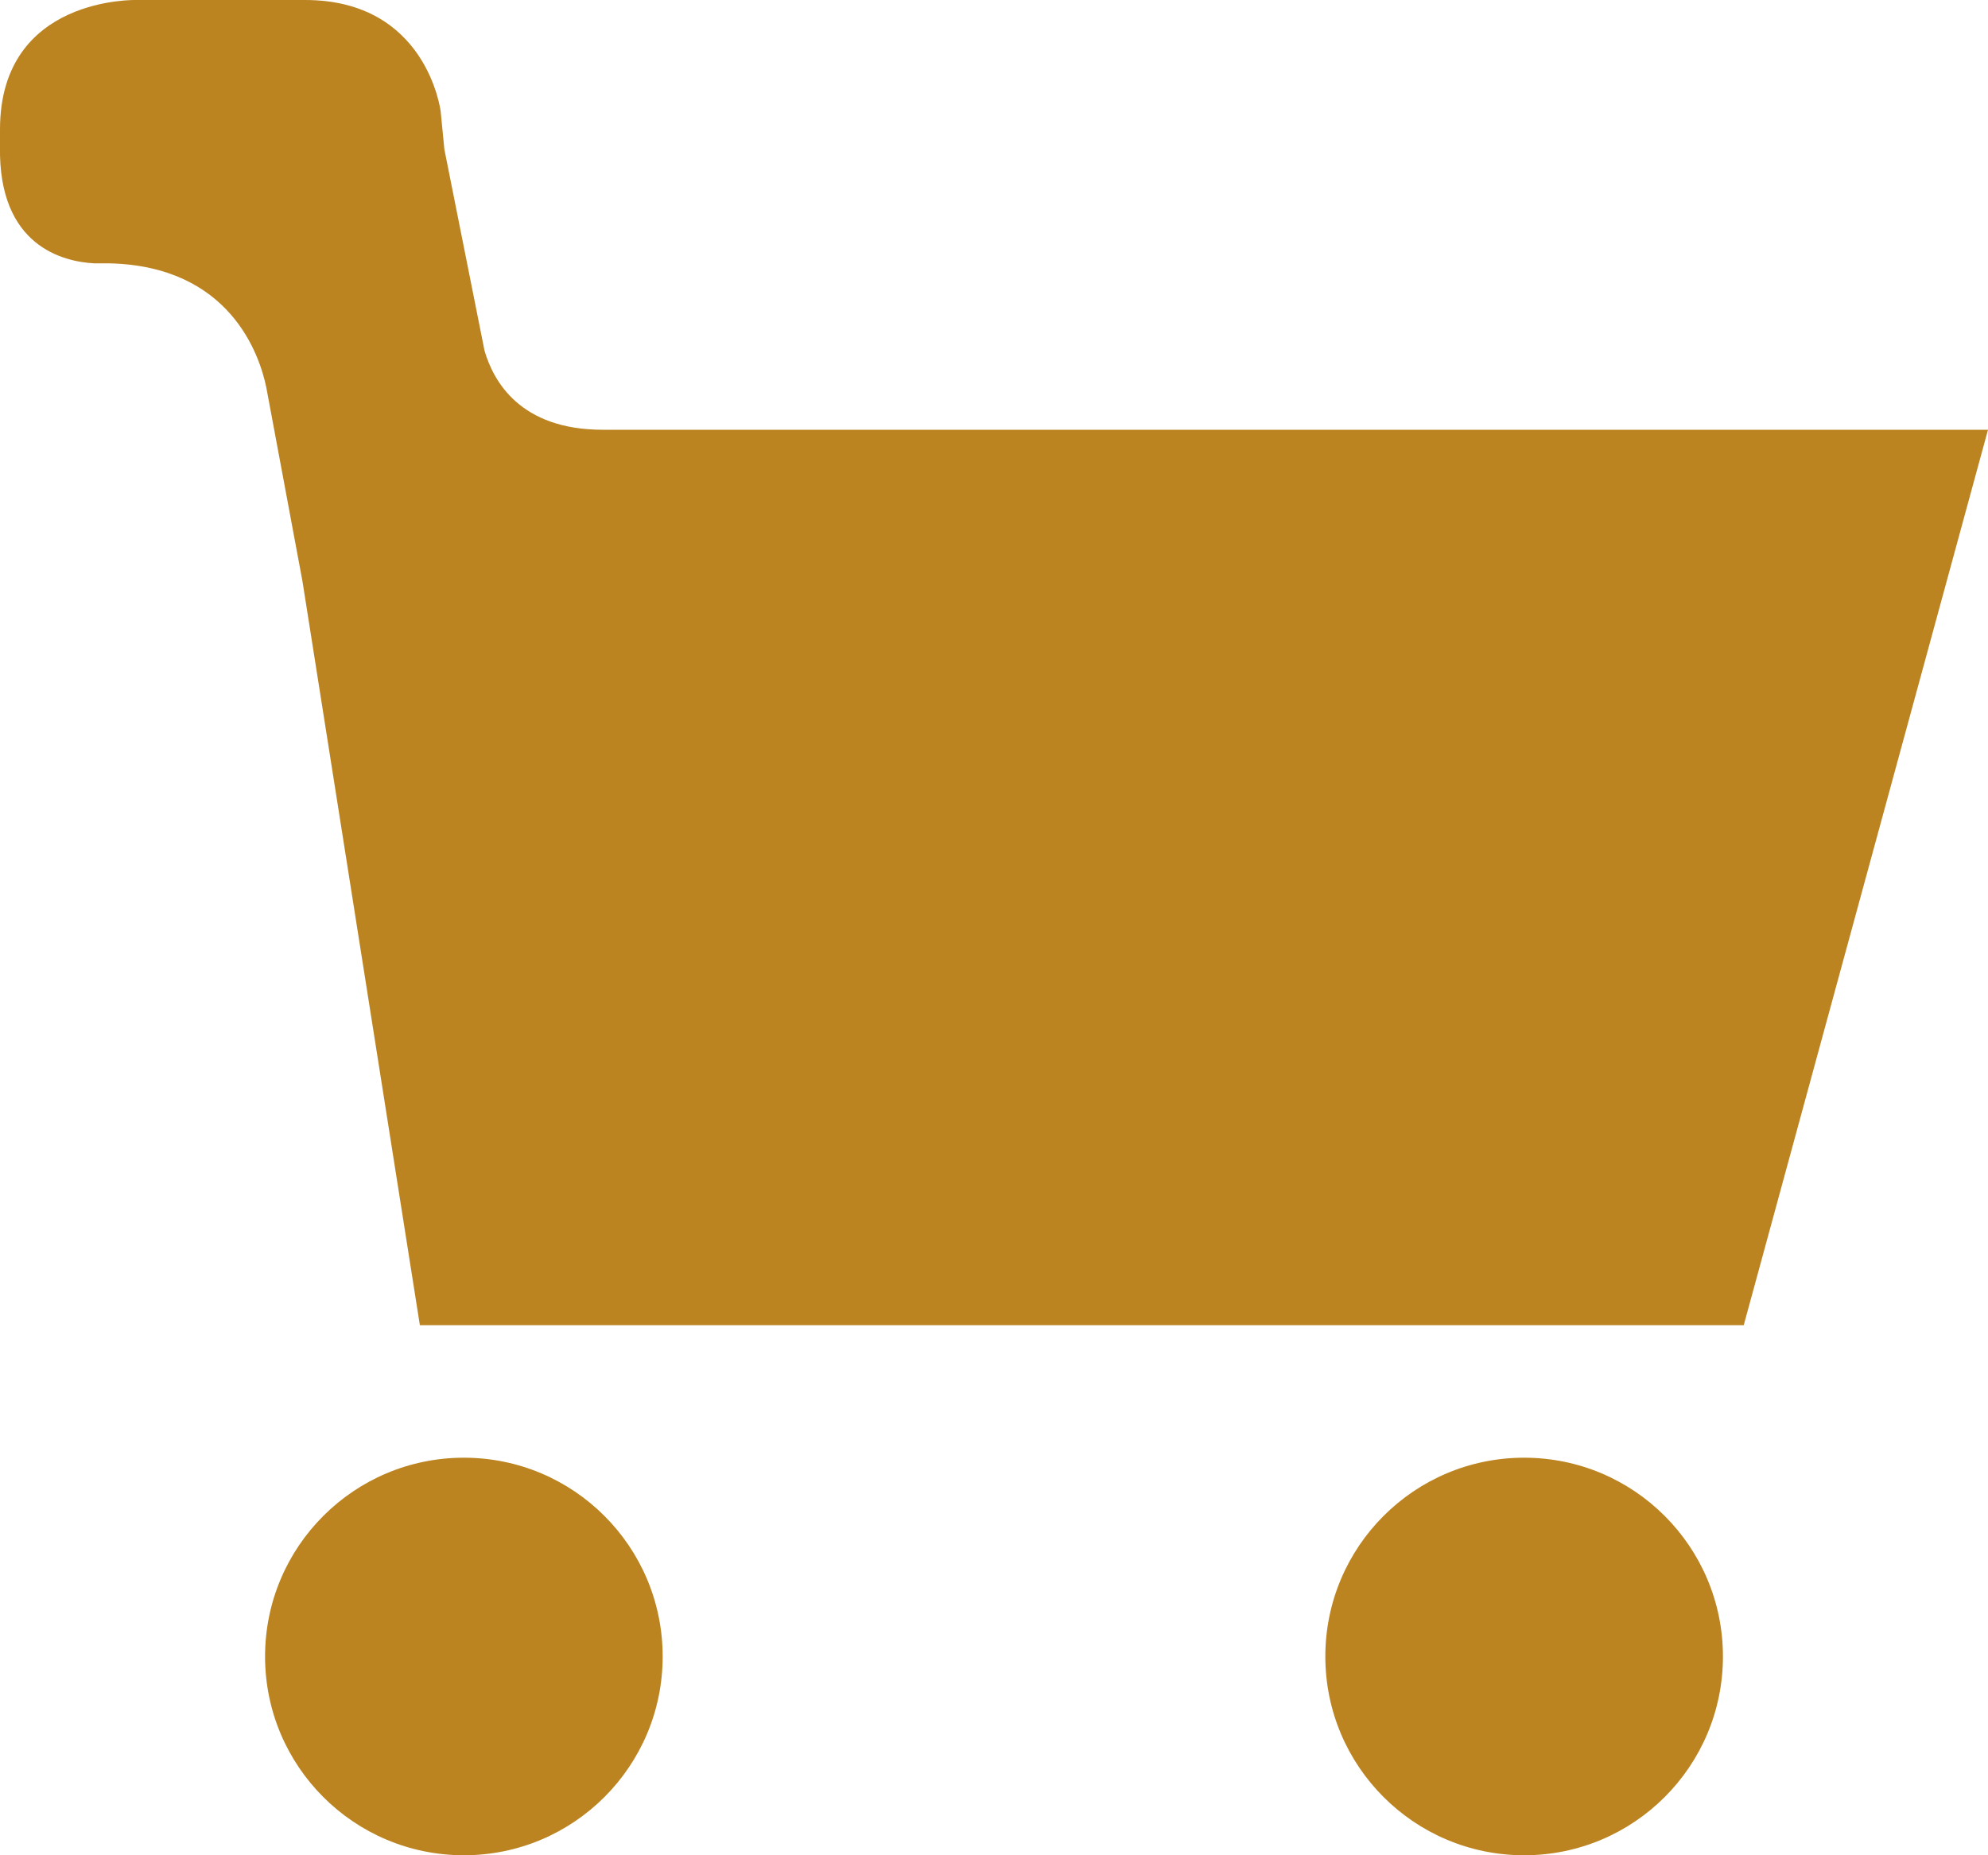 <?xml version="1.0" encoding="UTF-8" standalone="no"?>
<svg width="15px" height="14px" viewBox="0 0 15 14" version="1.1" xmlns="http://www.w3.org/2000/svg" xmlns:xlink="http://www.w3.org/1999/xlink" xmlns:sketch="http://www.bohemiancoding.com/sketch/ns">
    <!-- Generator: Sketch 3.4 (15575) - http://www.bohemiancoding.com/sketch -->
    <title>Group</title>
    <desc>Created with Sketch.</desc>
    <defs></defs>
    <g id="Page-1" stroke="none" stroke-width="1" fill="none" fill-rule="evenodd" sketch:type="MSPage">
        <g id="Product_Mobile" sketch:type="MSArtboardGroup" transform="translate(-329, -24)" fill="#BC8420">
            <g id="Group" sketch:type="MSLayerGroup" transform="translate(336, 31) scale(-1, 1) translate(-336, -31) translate(328, 24)">
                <circle id="Oval" sketch:type="MSShapeGroup" cx="3.5" cy="12.5" r="1.5"></circle>
                <circle id="Oval" sketch:type="MSShapeGroup" cx="11.5" cy="12.5" r="1.5"></circle>
                <path d="M13.969,0 L12.698,0 C11.781,0 11.676,0.833 11.675,0.841 L11.647,1.128 L11.647,1.127 L11.344,2.647 C11.277,2.876 11.076,3.243 10.452,3.243 L-6.43929354e-12,3.243 L1.843,10 L11.832,10 L12.718,4.385 L12.974,3.013 L12.991,2.922 C13.041,2.681 13.263,2.005 14.181,1.987 L14.293,1.987 C14.52,1.974 15.014,1.86 15,1.104 L15,0.977 C15,-0.031 13.969,0 13.969,0 L13.969,0 Z" id="Shape" sketch:type="MSShapeGroup"></path>
            </g>
        </g>
    </g>
</svg>